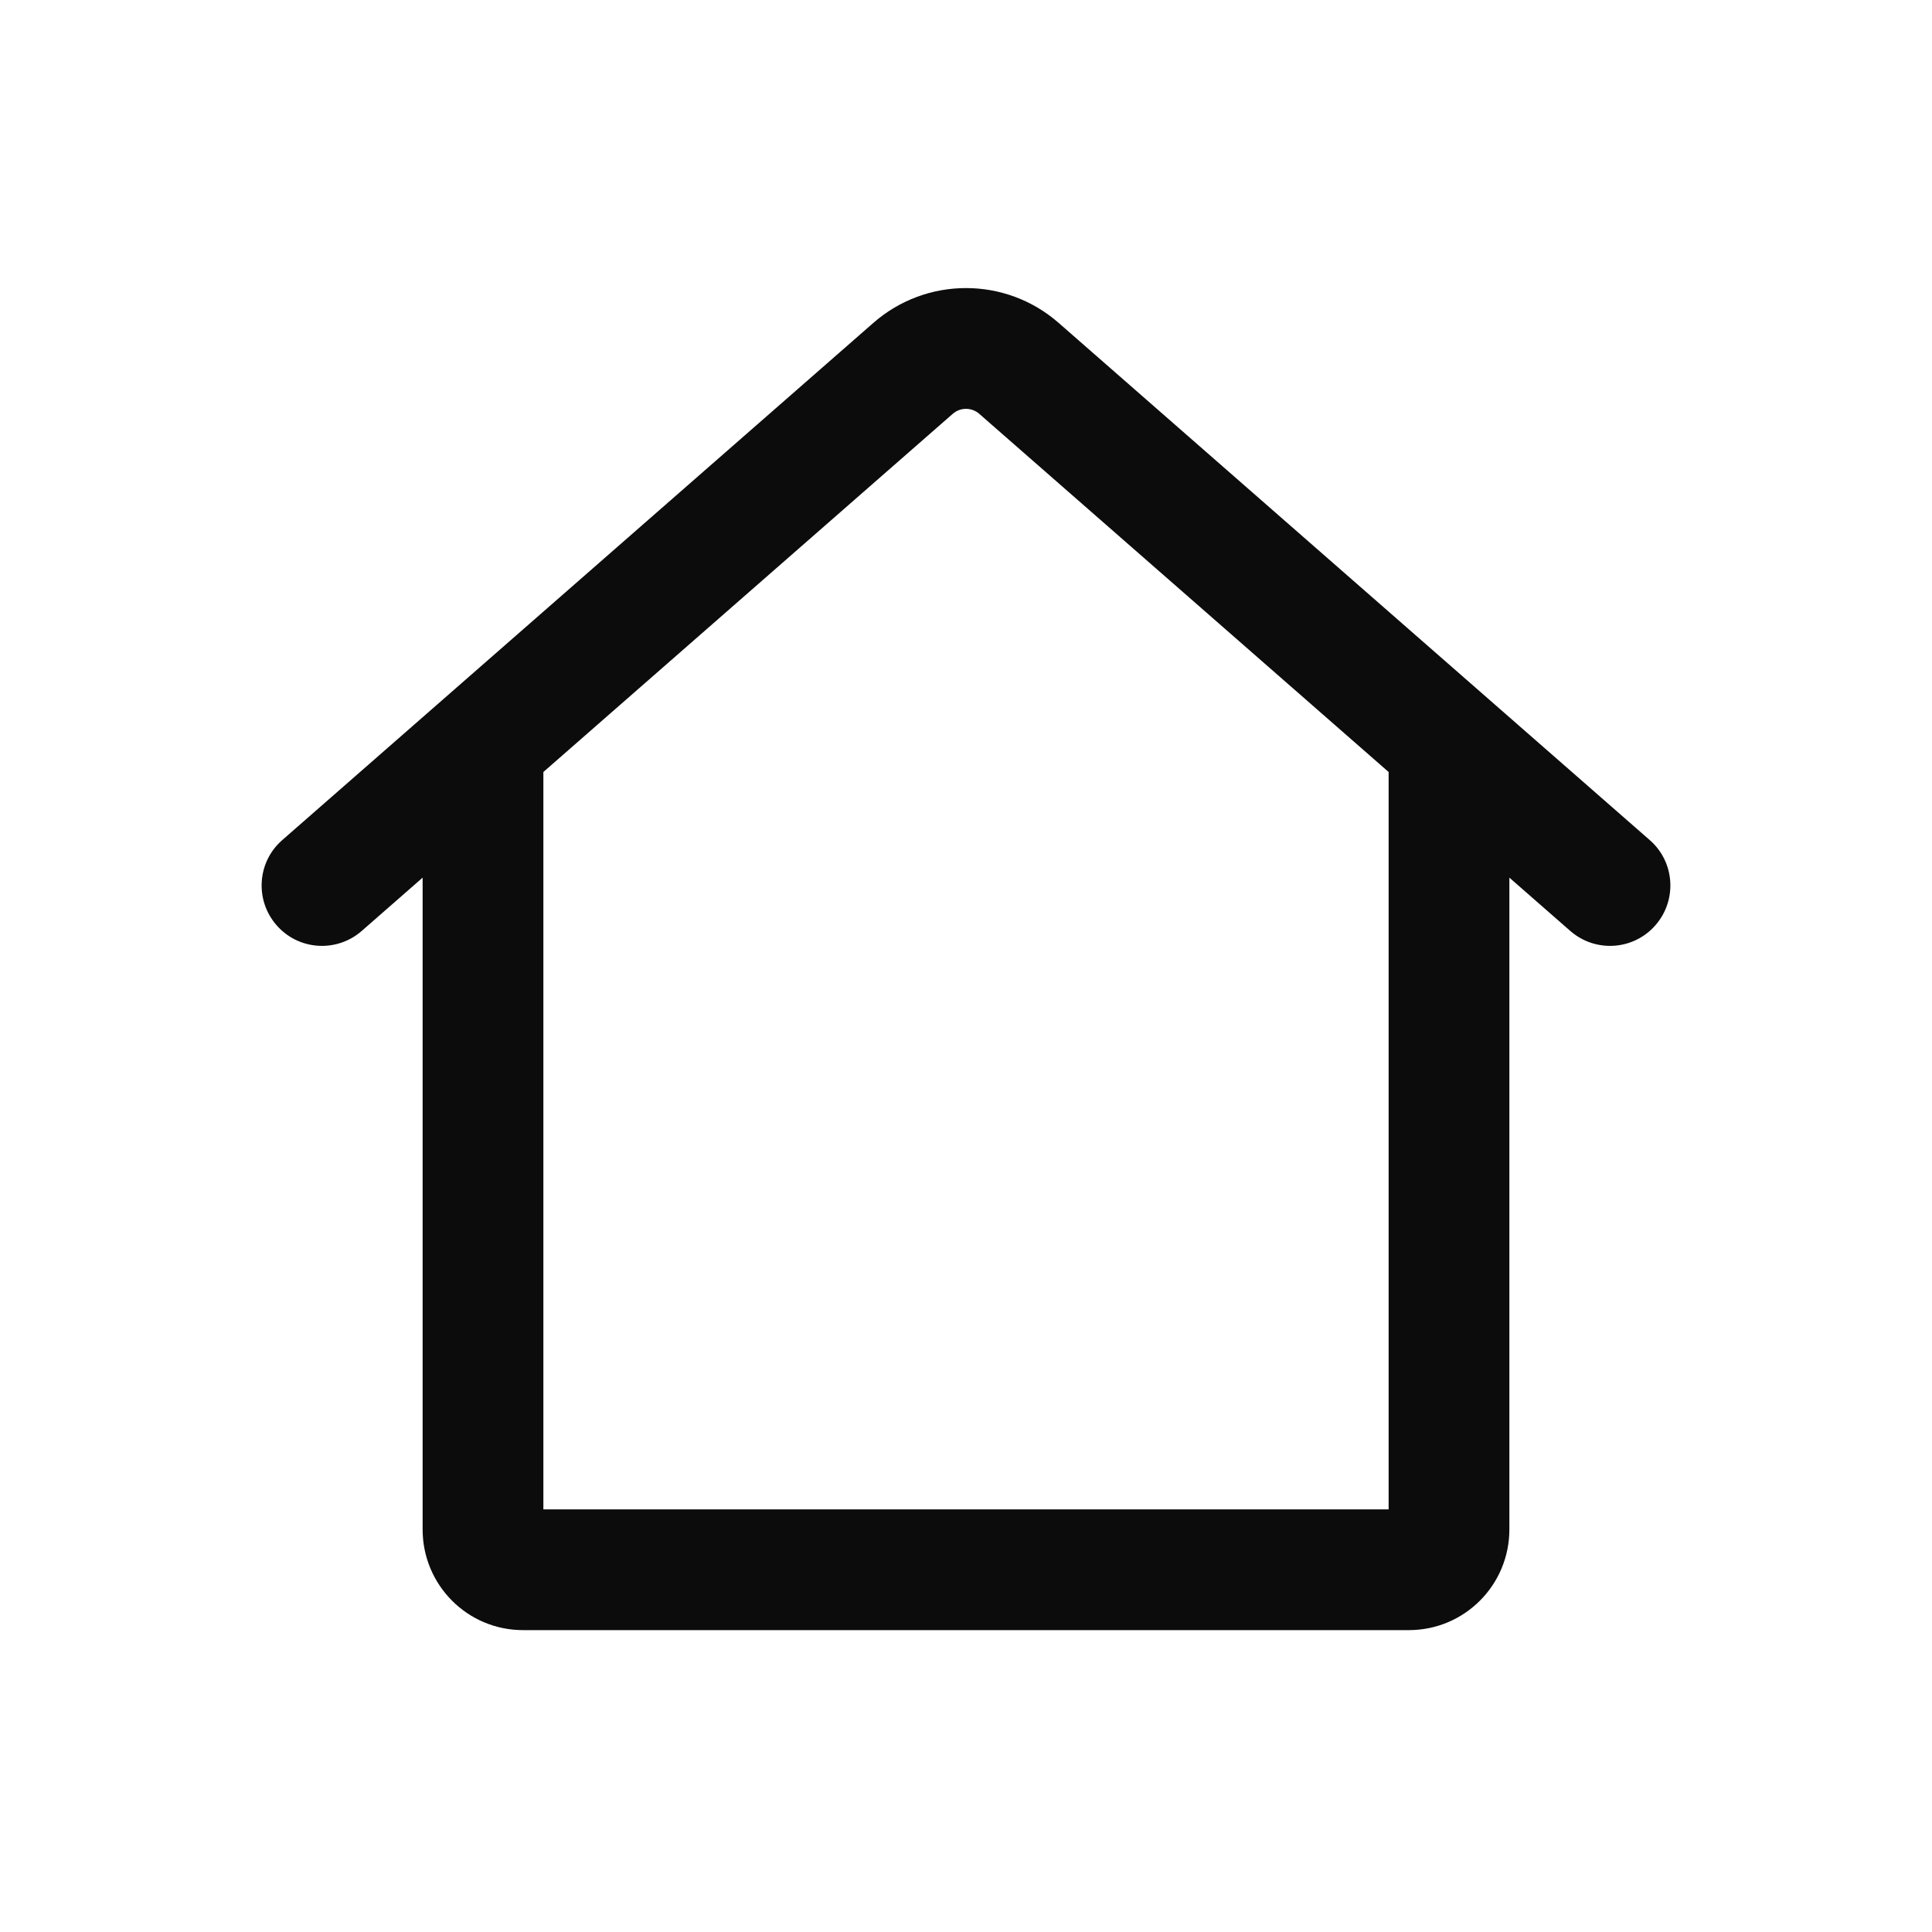 <svg width="24" height="24" viewBox="0 0 24 24" fill="none" xmlns="http://www.w3.org/2000/svg">
<path d="M6.75 9.5C6.75 9.086 6.414 8.75 6 8.75C5.586 8.75 5.25 9.086 5.25 9.5H6.75ZM18.75 9.5C18.75 9.086 18.414 8.75 18 8.75C17.586 8.75 17.25 9.086 17.25 9.5H18.75ZM3.506 10.436C3.194 10.708 3.163 11.182 3.436 11.494C3.708 11.806 4.182 11.837 4.494 11.564L3.506 10.436ZM19.506 11.564C19.818 11.837 20.292 11.806 20.564 11.494C20.837 11.182 20.806 10.708 20.494 10.436L19.506 11.564ZM12.659 4.576L13.152 4.012L12.659 4.576ZM6.498 20.25H17.501V18.75H6.498V20.25ZM6.75 19V9.5H5.25V19H6.75ZM18.75 19V9.5H17.25V19H18.75ZM17.501 20.25C18.194 20.25 18.75 19.688 18.75 19H17.25C17.25 18.864 17.361 18.75 17.501 18.75V20.25ZM6.498 18.75C6.64 18.75 6.75 18.866 6.75 19H5.25C5.25 19.687 5.804 20.25 6.498 20.25V18.75ZM10.848 4.012L3.506 10.436L4.494 11.564L11.835 5.141L10.848 4.012ZM12.165 5.141L19.506 11.564L20.494 10.436L13.152 4.012L12.165 5.141ZM11.835 5.141C11.93 5.058 12.07 5.058 12.165 5.141L13.152 4.012C12.493 3.434 11.507 3.434 10.848 4.012L11.835 5.141Z" fill="#0C0C0C"/>
</svg>
